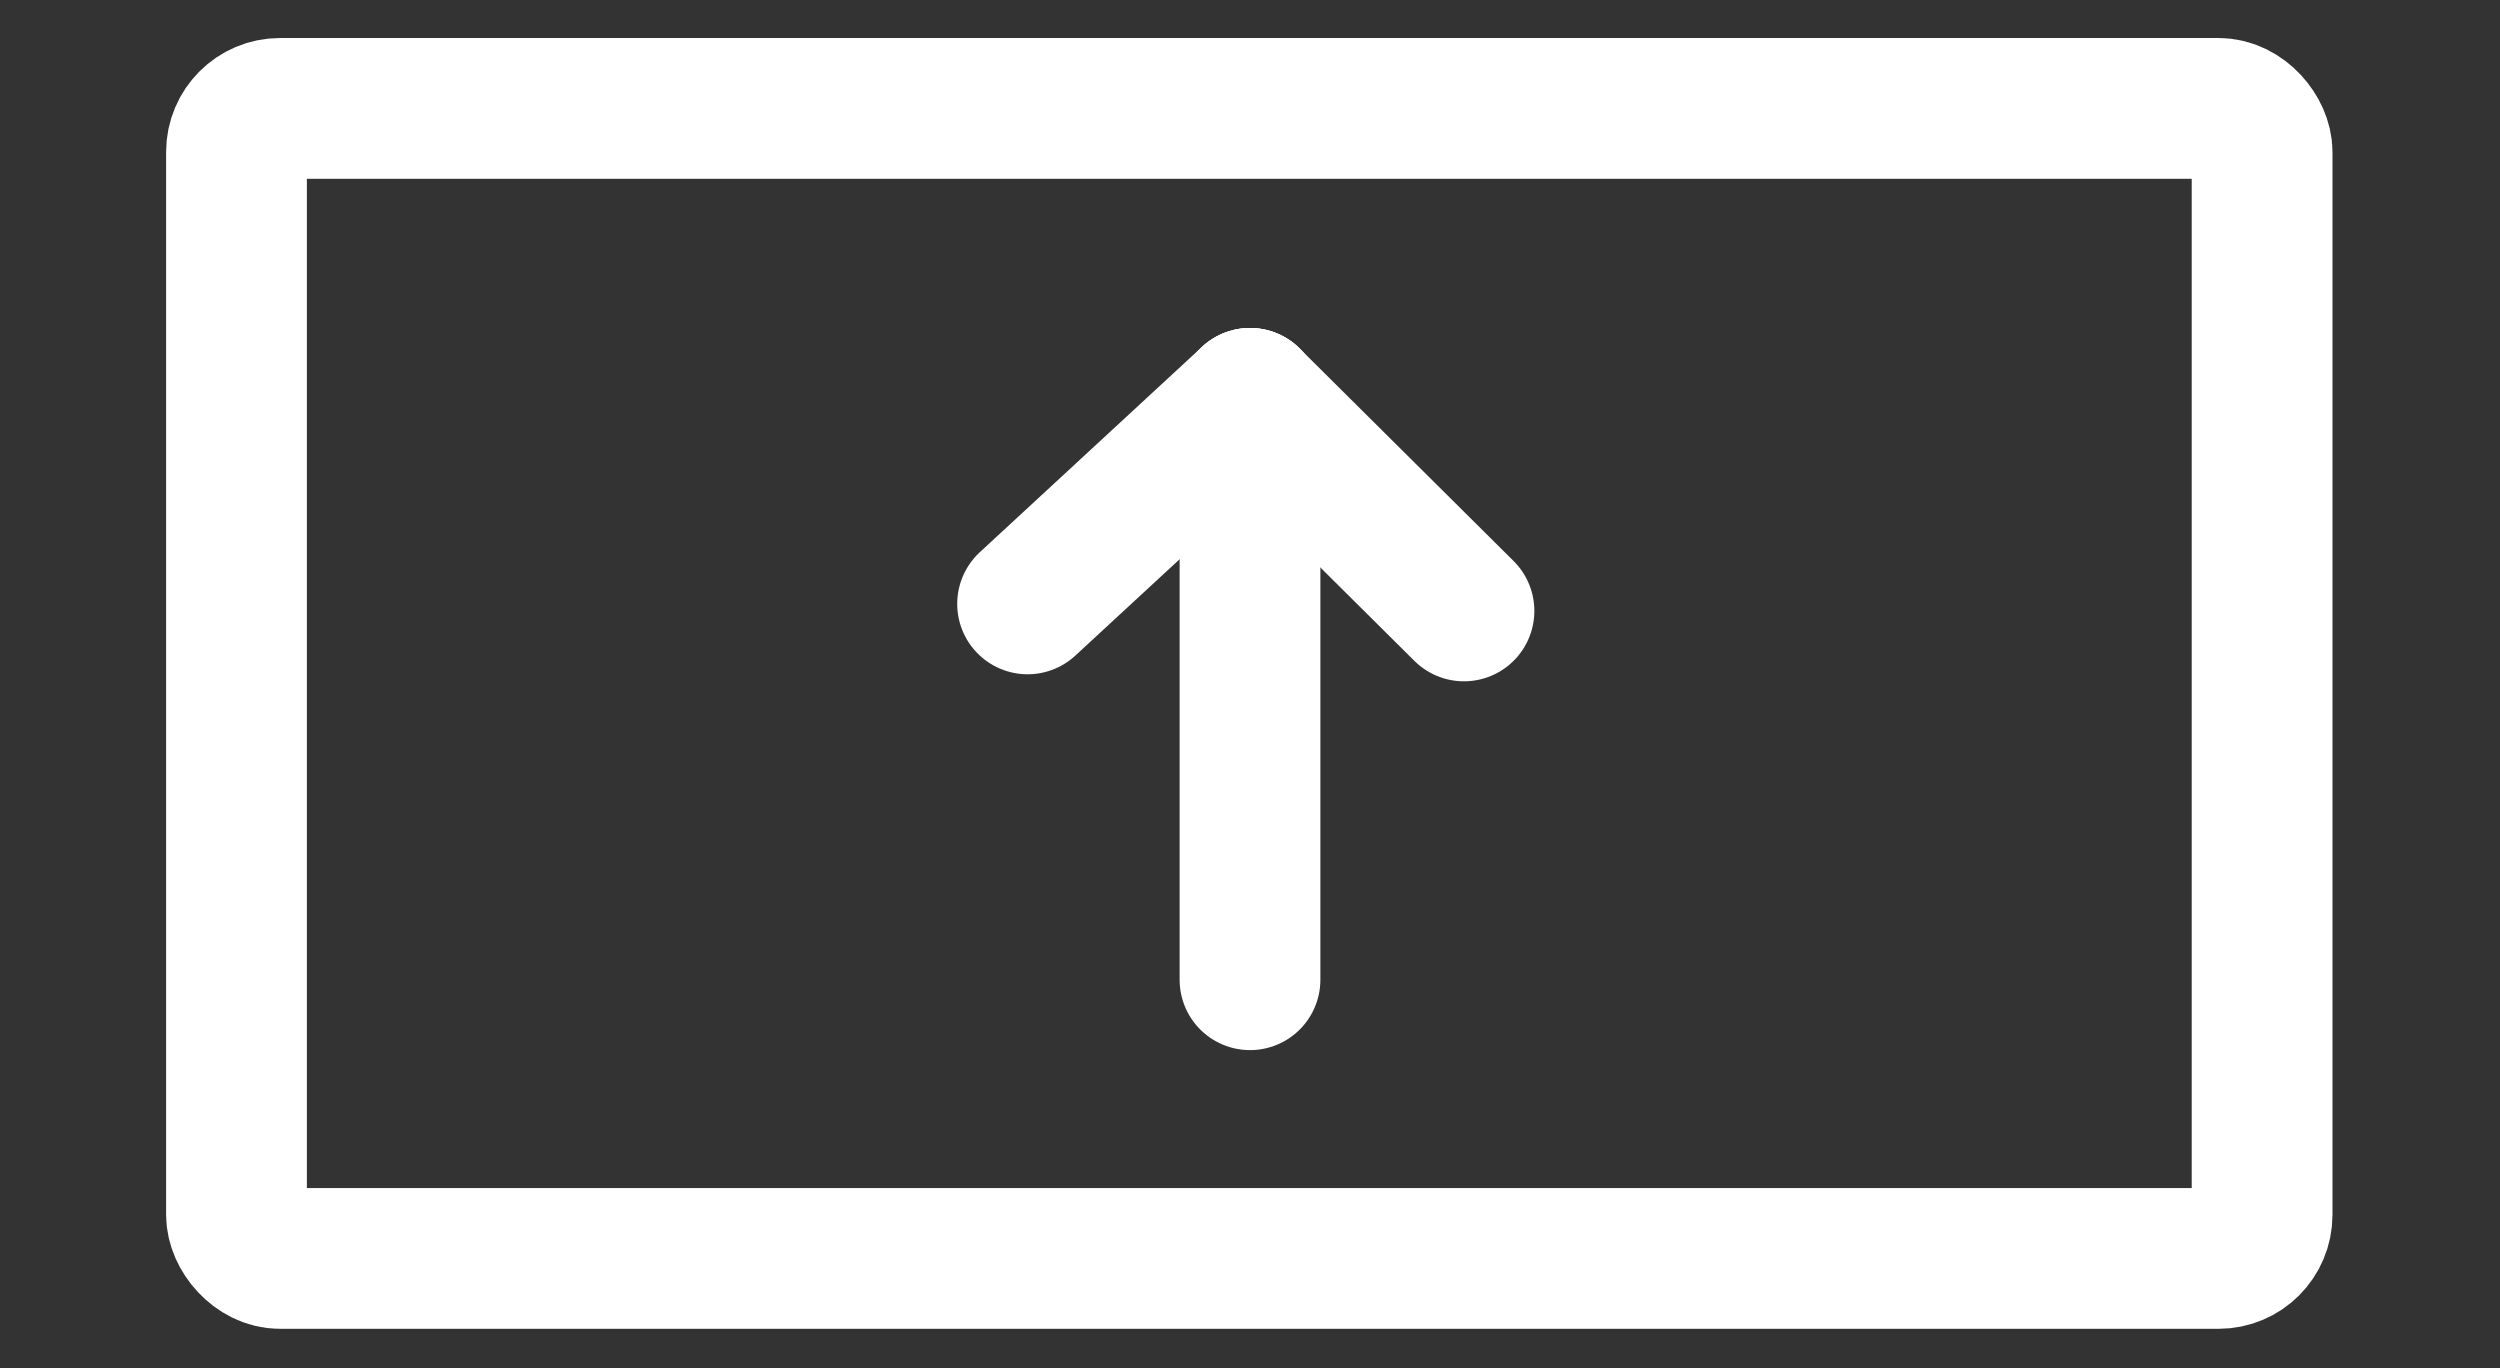 <?xml version="1.0" encoding="UTF-8"?>
<svg id="Calque_1" data-name="Calque 1" xmlns="http://www.w3.org/2000/svg" version="1.1" viewBox="0 0 177.6 97.2">
  <rect x="0" y="0" width="177.6" height="97.2" fill="#333333" stroke="none"/>
  <defs>
    <style>
      .cls-1 {
        stroke-miterlimit: 10;
      }

      .cls-1, .cls-2 {
        fill: none;
        stroke: #fff;
        stroke-width: 10px;
      }

      .cls-2 {
        stroke-linecap: round;
        stroke-linejoin: round;
      }
    </style>
  </defs>
  <rect class="cls-1" x="16.8" y="7.7" width="143.9" height="81.7" rx="3.1" ry="3.1"/>
  <line class="cls-2" x1="88.8" y1="28.3" x2="88.8" y2="69.6"/>
  <line class="cls-2" x1="88.8" y1="28.3" x2="104" y2="43.4"/>
  <line class="cls-2" x1="73" y1="42.9" x2="88.8" y2="28.3"/>
</svg>